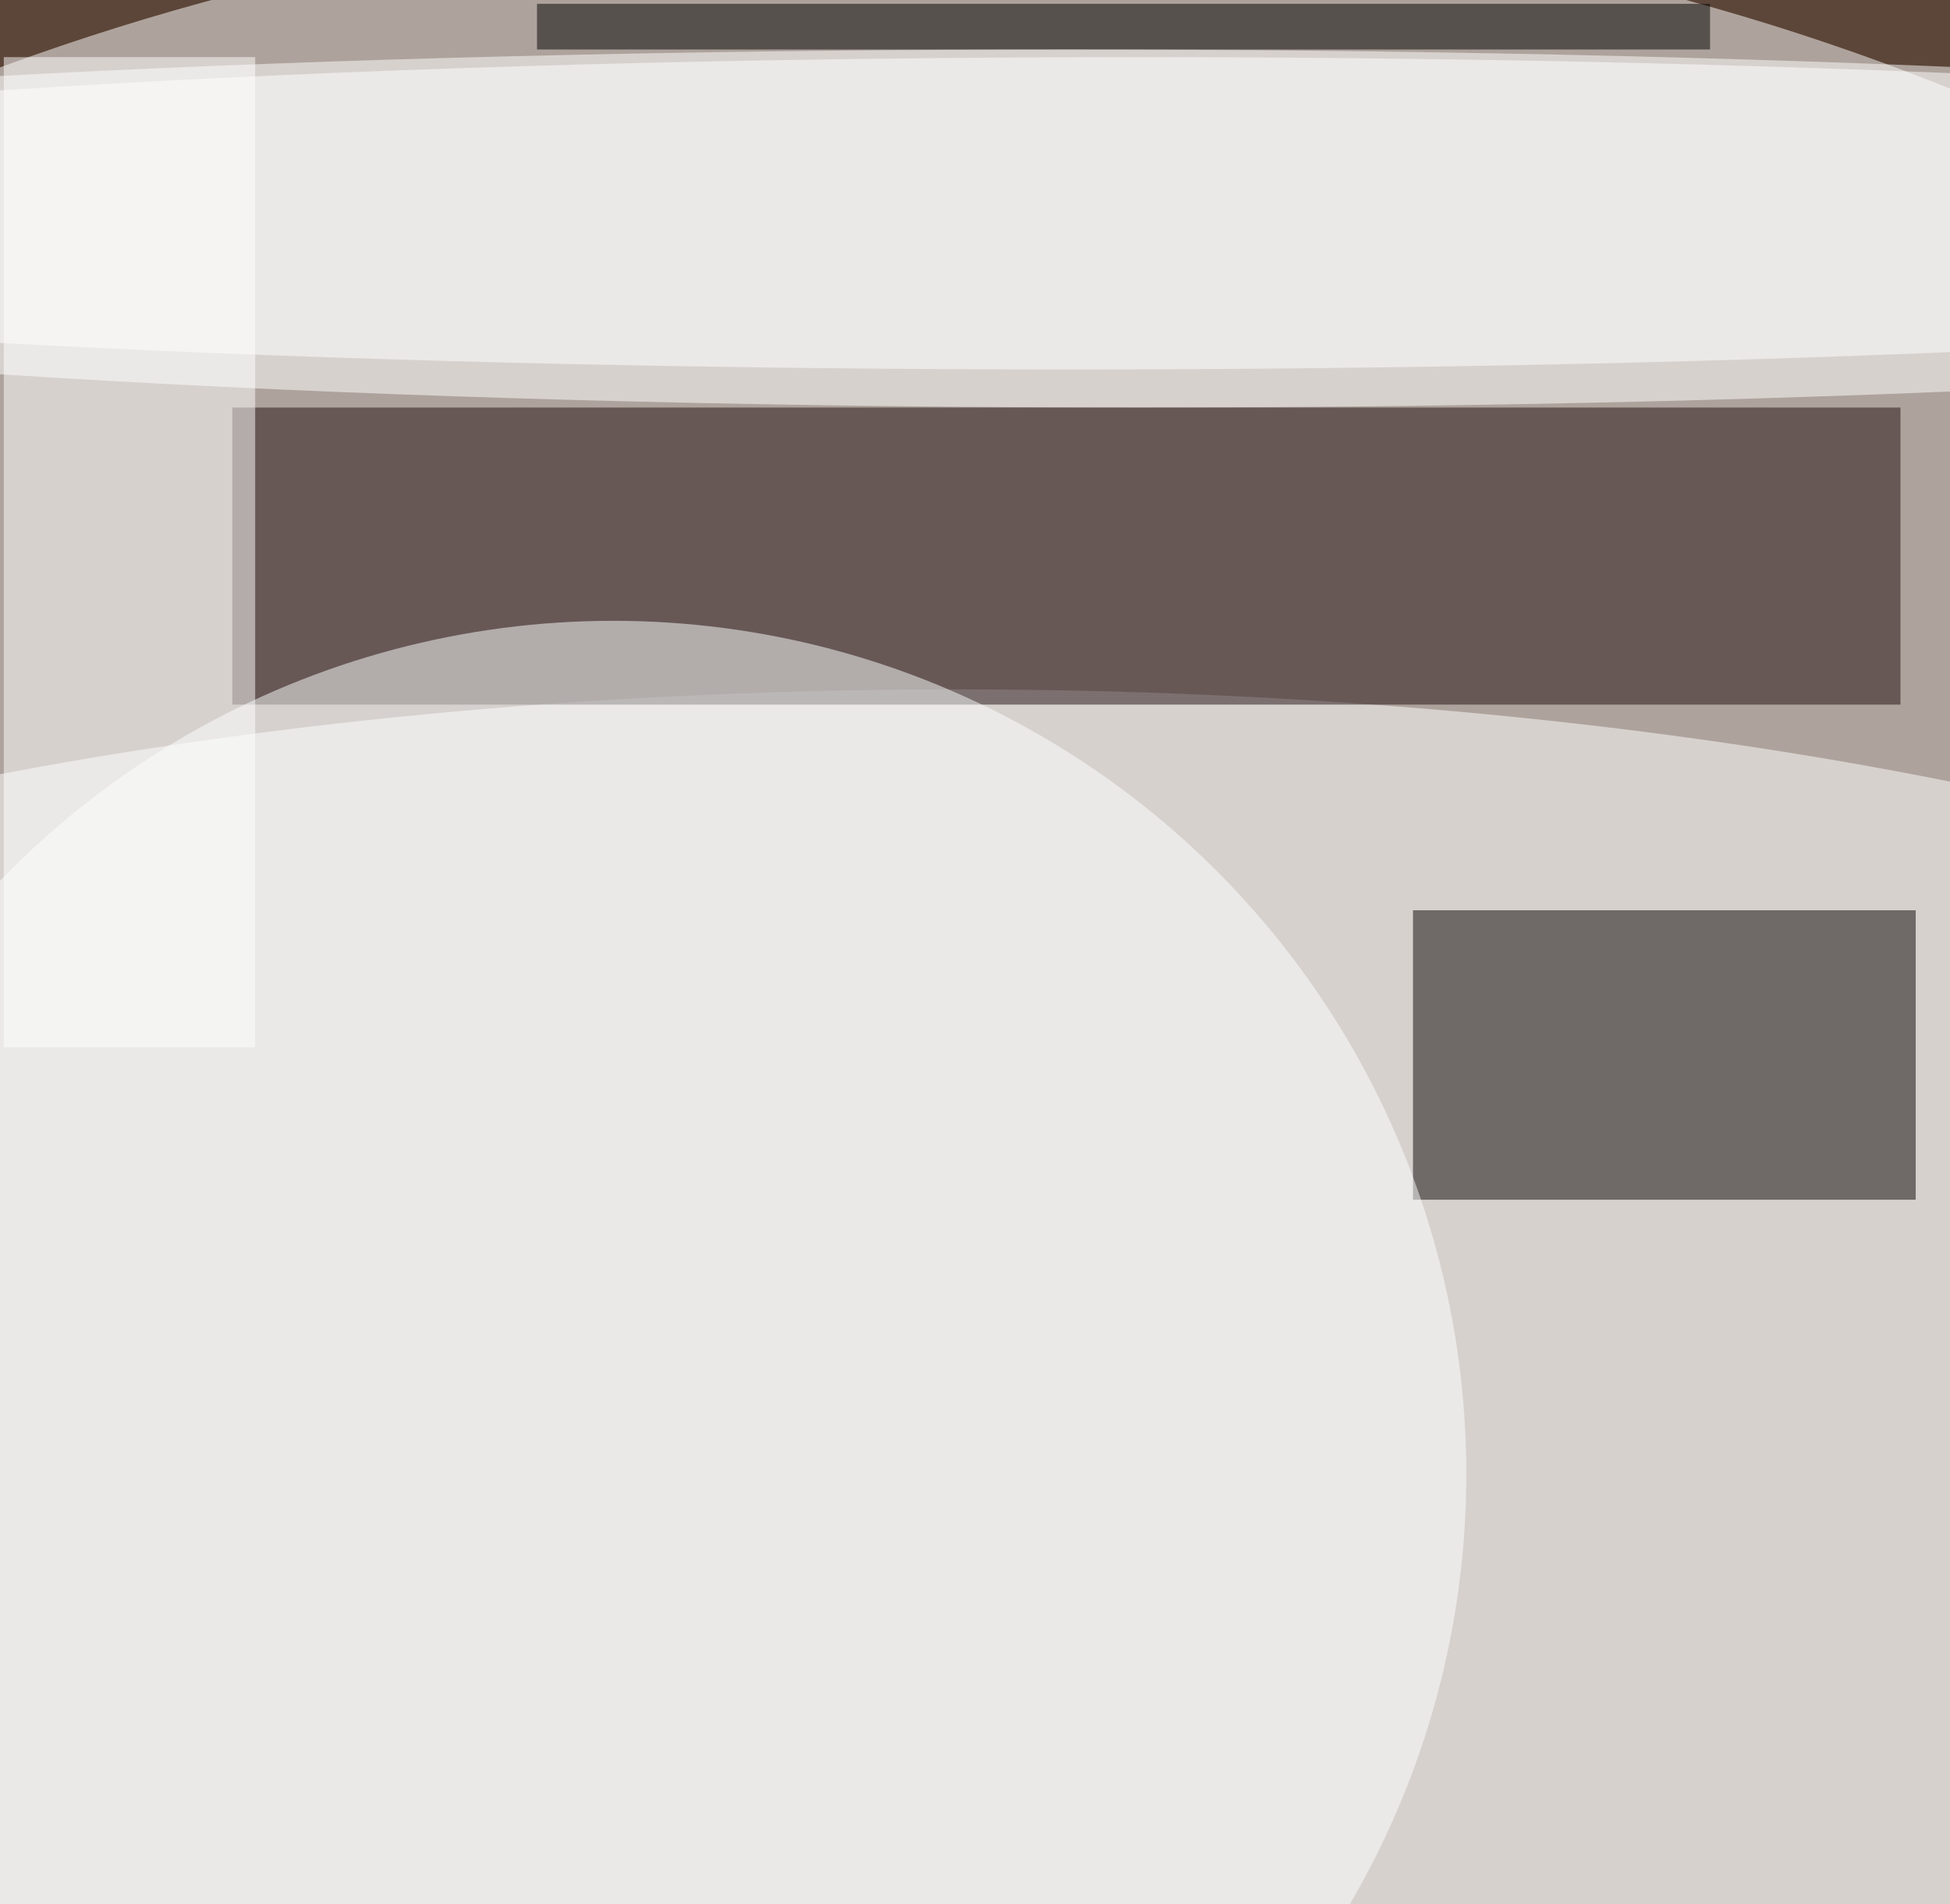 <svg xmlns="http://www.w3.org/2000/svg" viewBox="0 0 1024 1000"><filter id="a"><feGaussianBlur stdDeviation="12"/></filter><rect width="100%" height="100%" fill="#5c4639"/><g filter="url(#a)"><g fill-opacity=".5" transform="matrix(4 0 0 4 2 2)"><circle r="1" fill="#fff" transform="matrix(2.038 166.823 -253.383 3.096 121.6 153.7)"/><ellipse cx="125" cy="176" fill="#fff" rx="255" ry="86"/><ellipse cx="149" cy="30" fill="#fff" rx="255" ry="23"/><path fill="#090000" d="M185 119h66v38h-66z"/><path fill="#200f11" d="M30 53h219v39H30z"/><circle cx="80" cy="193" r="112" fill="#feffff"/><path d="M70 0h154v6H70z"/><path fill="#fff" d="M0 7h33v130H0z"/><ellipse cx="140" cy="27" fill="#fff" rx="255" ry="21"/></g></g></svg>